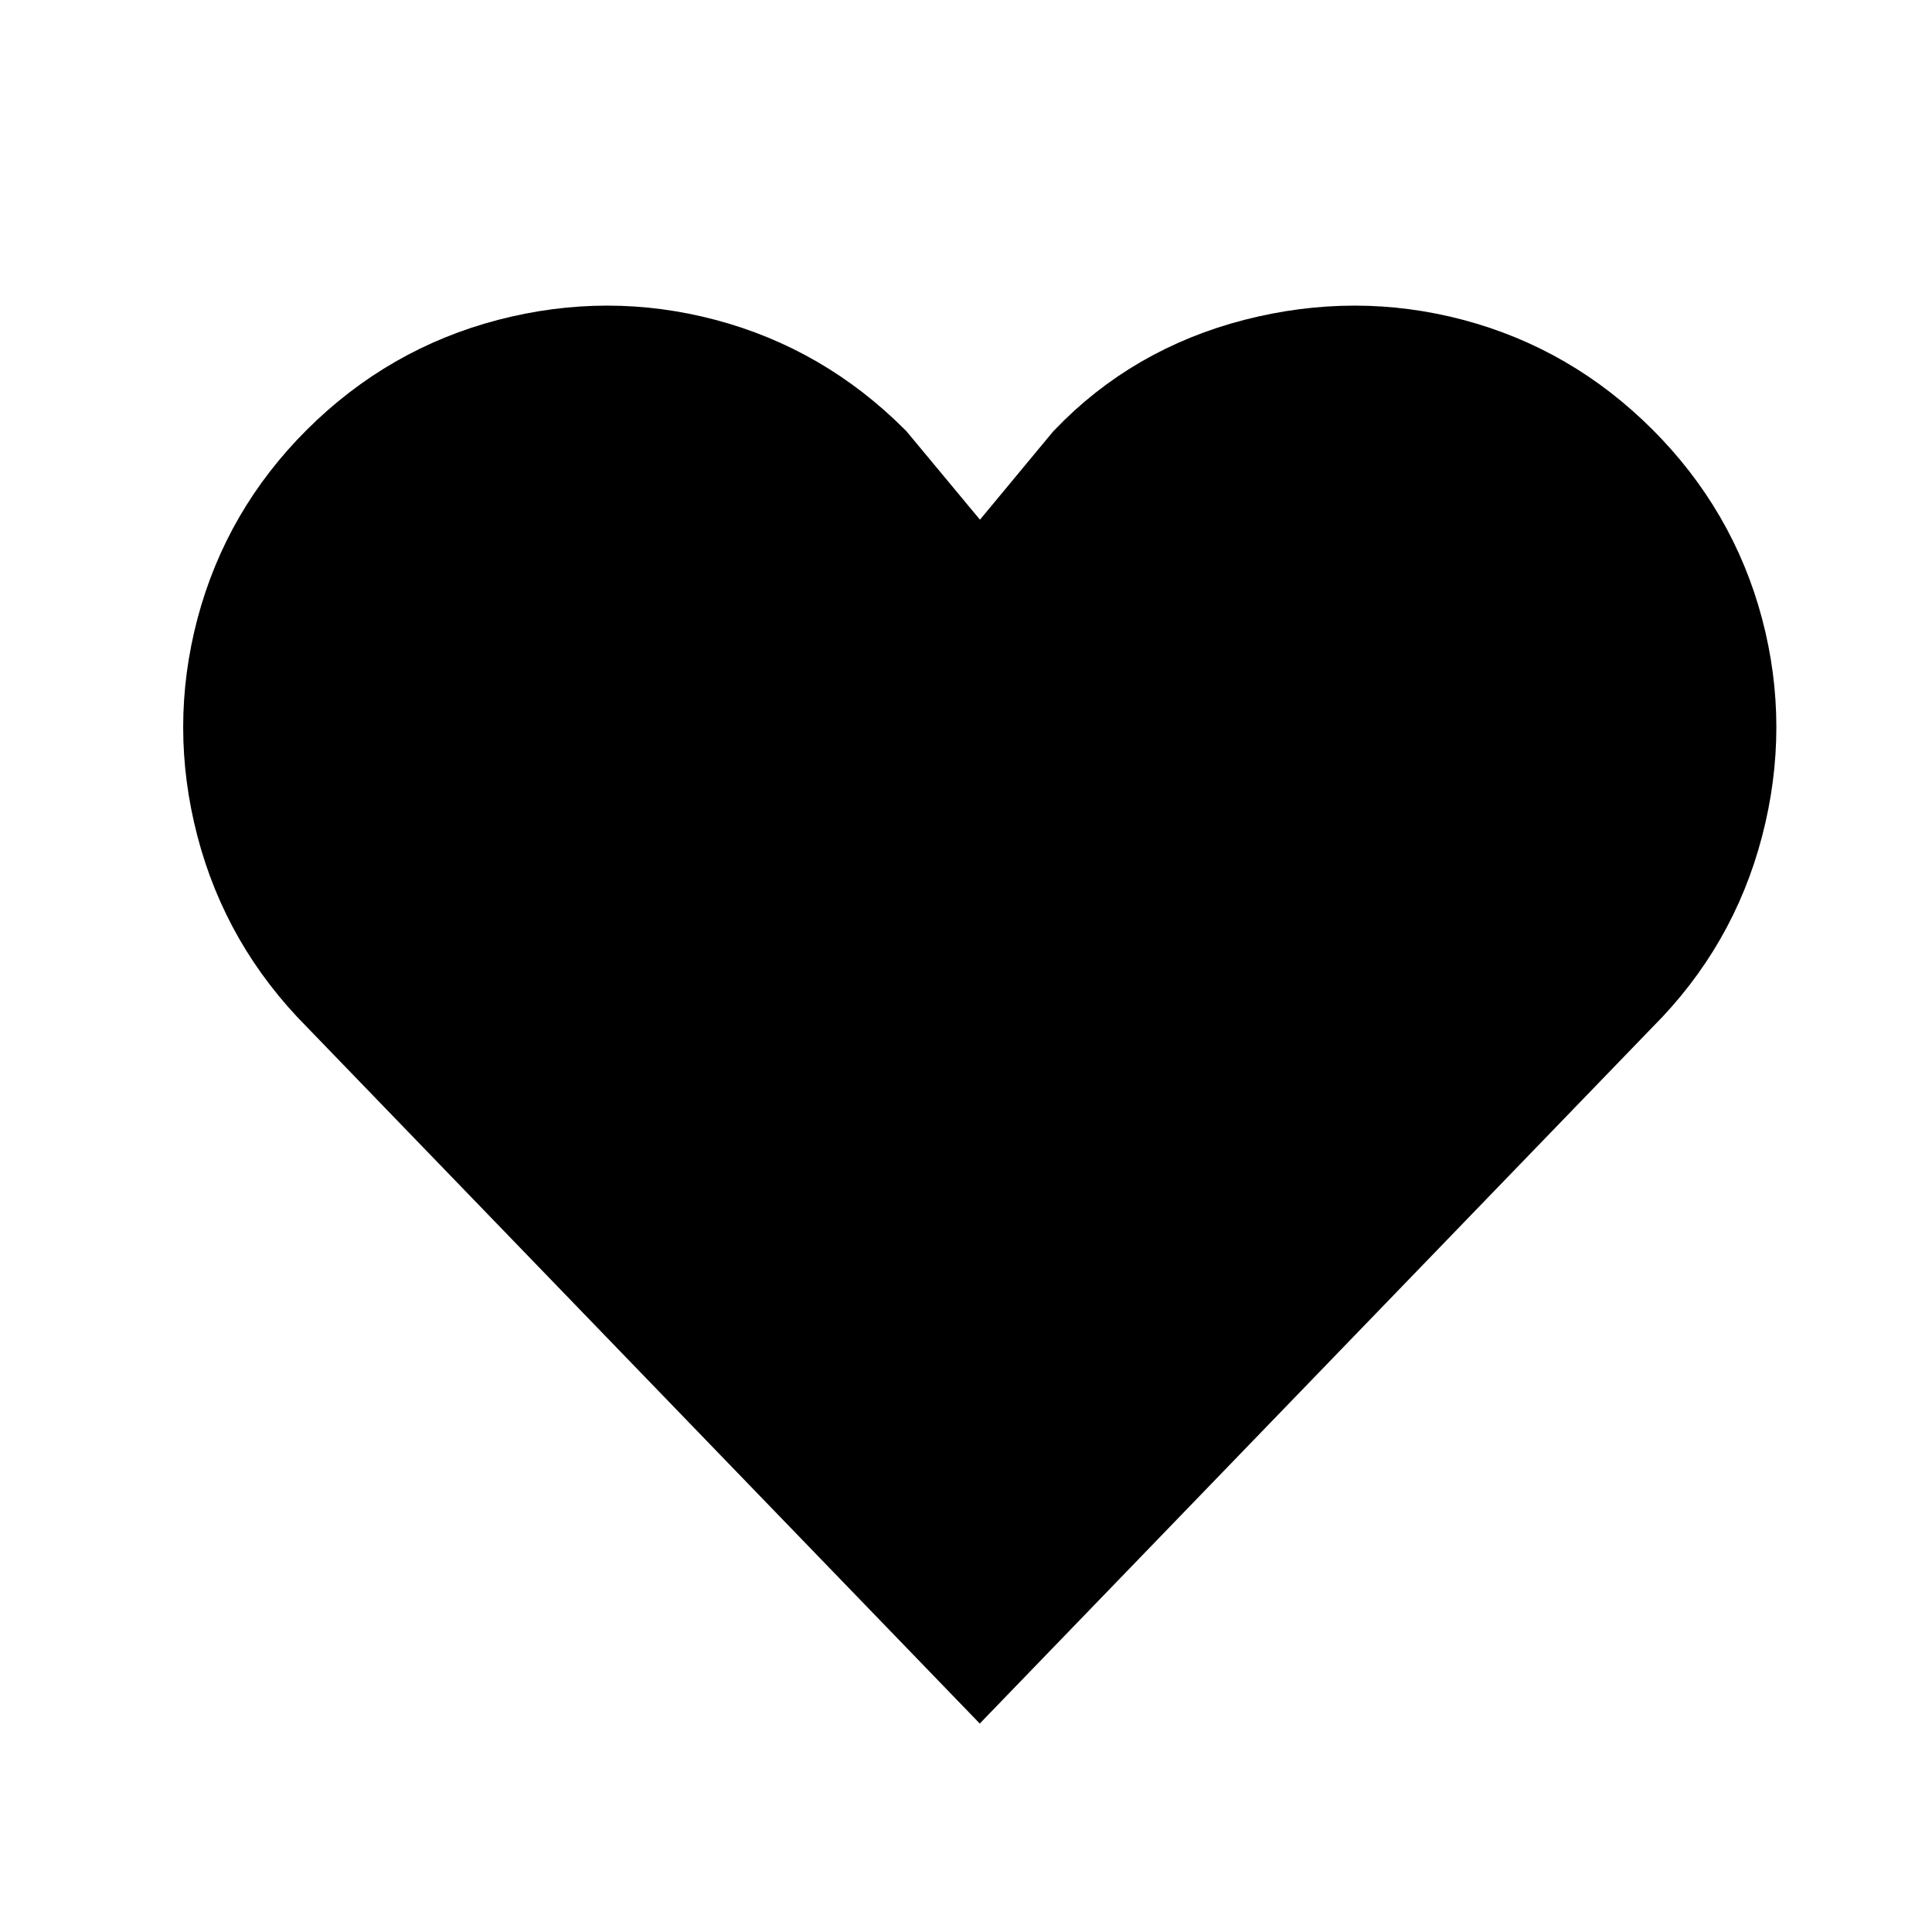 <?xml version="1.0" encoding="utf-8"?>
<!-- Generator: Adobe Illustrator 26.3.1, SVG Export Plug-In . SVG Version: 6.00 Build 0)  -->
<svg version="1.1" id="Layer_1" xmlns="http://www.w3.org/2000/svg" xmlns:xlink="http://www.w3.org/1999/xlink" x="0px" y="0px"
	 viewBox="0 0 800 800" style="enable-background:new 0 0 800 800;" xml:space="preserve">
<style type="text/css">
	.st0{stroke:#000000;stroke-width:40;stroke-miterlimit:10;}
</style>
<path class="st0" d="M101.1,341.2c7,26.8,20.4,50.1,40.2,70l264.4,273.7l264.4-273.7c19.8-19.8,33.2-43.1,40.2-70
	c7-26.8,7-53.5,0-79.9c-7-26.4-20.4-49.5-40.2-69.3c-19.8-19.8-42.9-33.2-69.3-40.2c-26.4-7-53.2-7-80.5,0
	c-27.2,7-50.4,20.4-69.3,40.2l-45.2,54.5L360.5,192c-19.8-19.8-42.9-33.2-69.3-40.2c-26.4-7-53-7-79.9,0c-26.8,7-50.1,20.4-70,40.2
	s-33.2,42.9-40.2,69.3C94.1,287.8,94.1,314.4,101.1,341.2z"/>
</svg>
